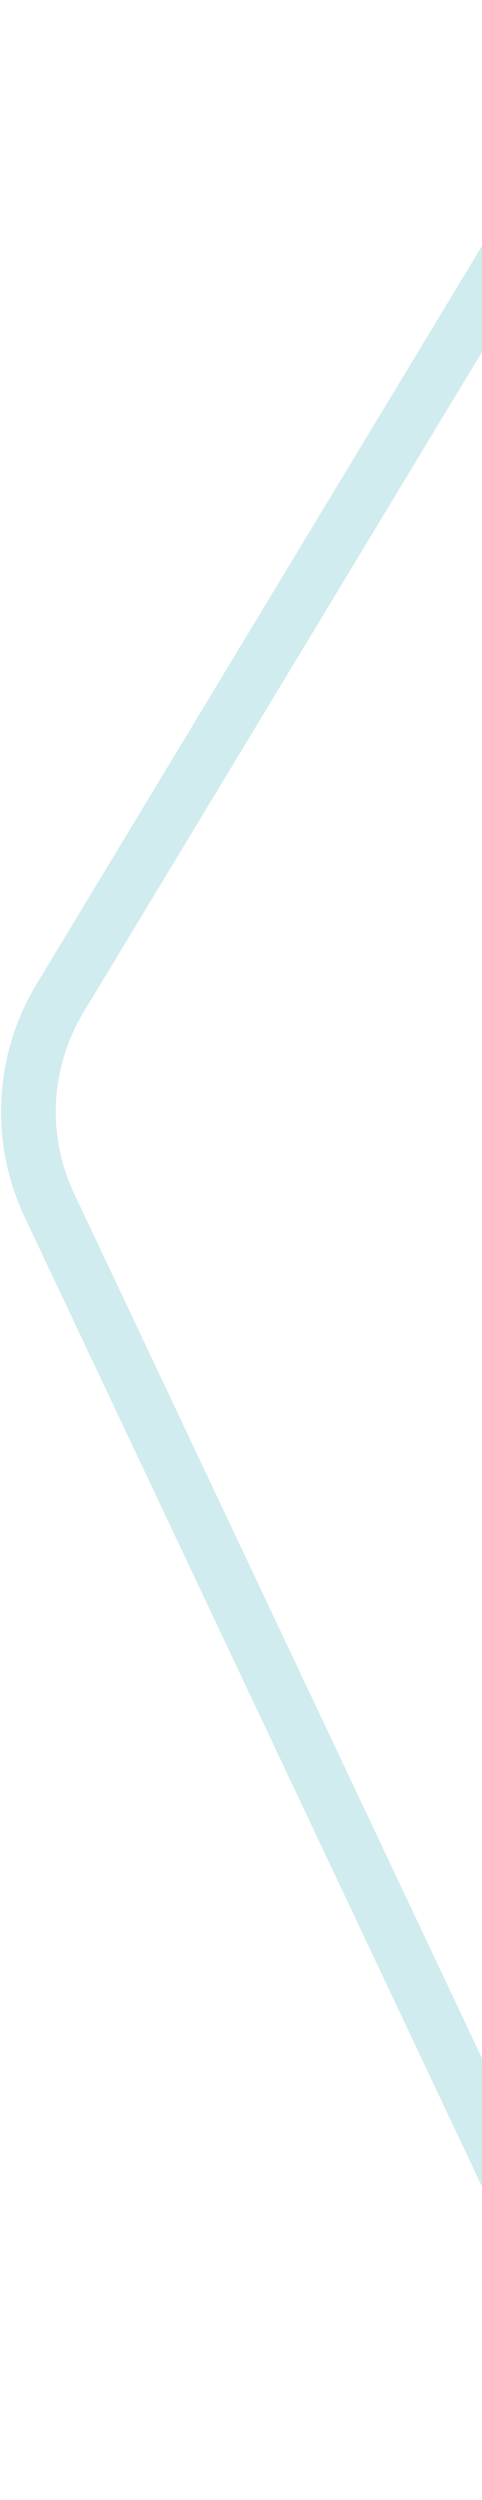 <svg width="88" height="456" viewBox="0 0 88 456" fill="none" xmlns="http://www.w3.org/2000/svg">
<path d="M349.745 195.253L209.535 410.005C206.664 414.403 202.955 418.192 198.62 421.156L165.859 443.559C145.542 457.452 117.618 449.875 107.109 427.618L9.018 219.857C3.298 207.742 4.024 193.568 10.95 182.1L106.236 24.328C116.118 7.965 136.196 0.881 154.157 7.419L310.841 64.449C323.109 68.915 332.425 79.086 335.8 91.697L354.892 163.046C357.83 174.025 355.958 185.736 349.745 195.253Z" stroke="#D0ECEE" stroke-width="10"/>
</svg>
